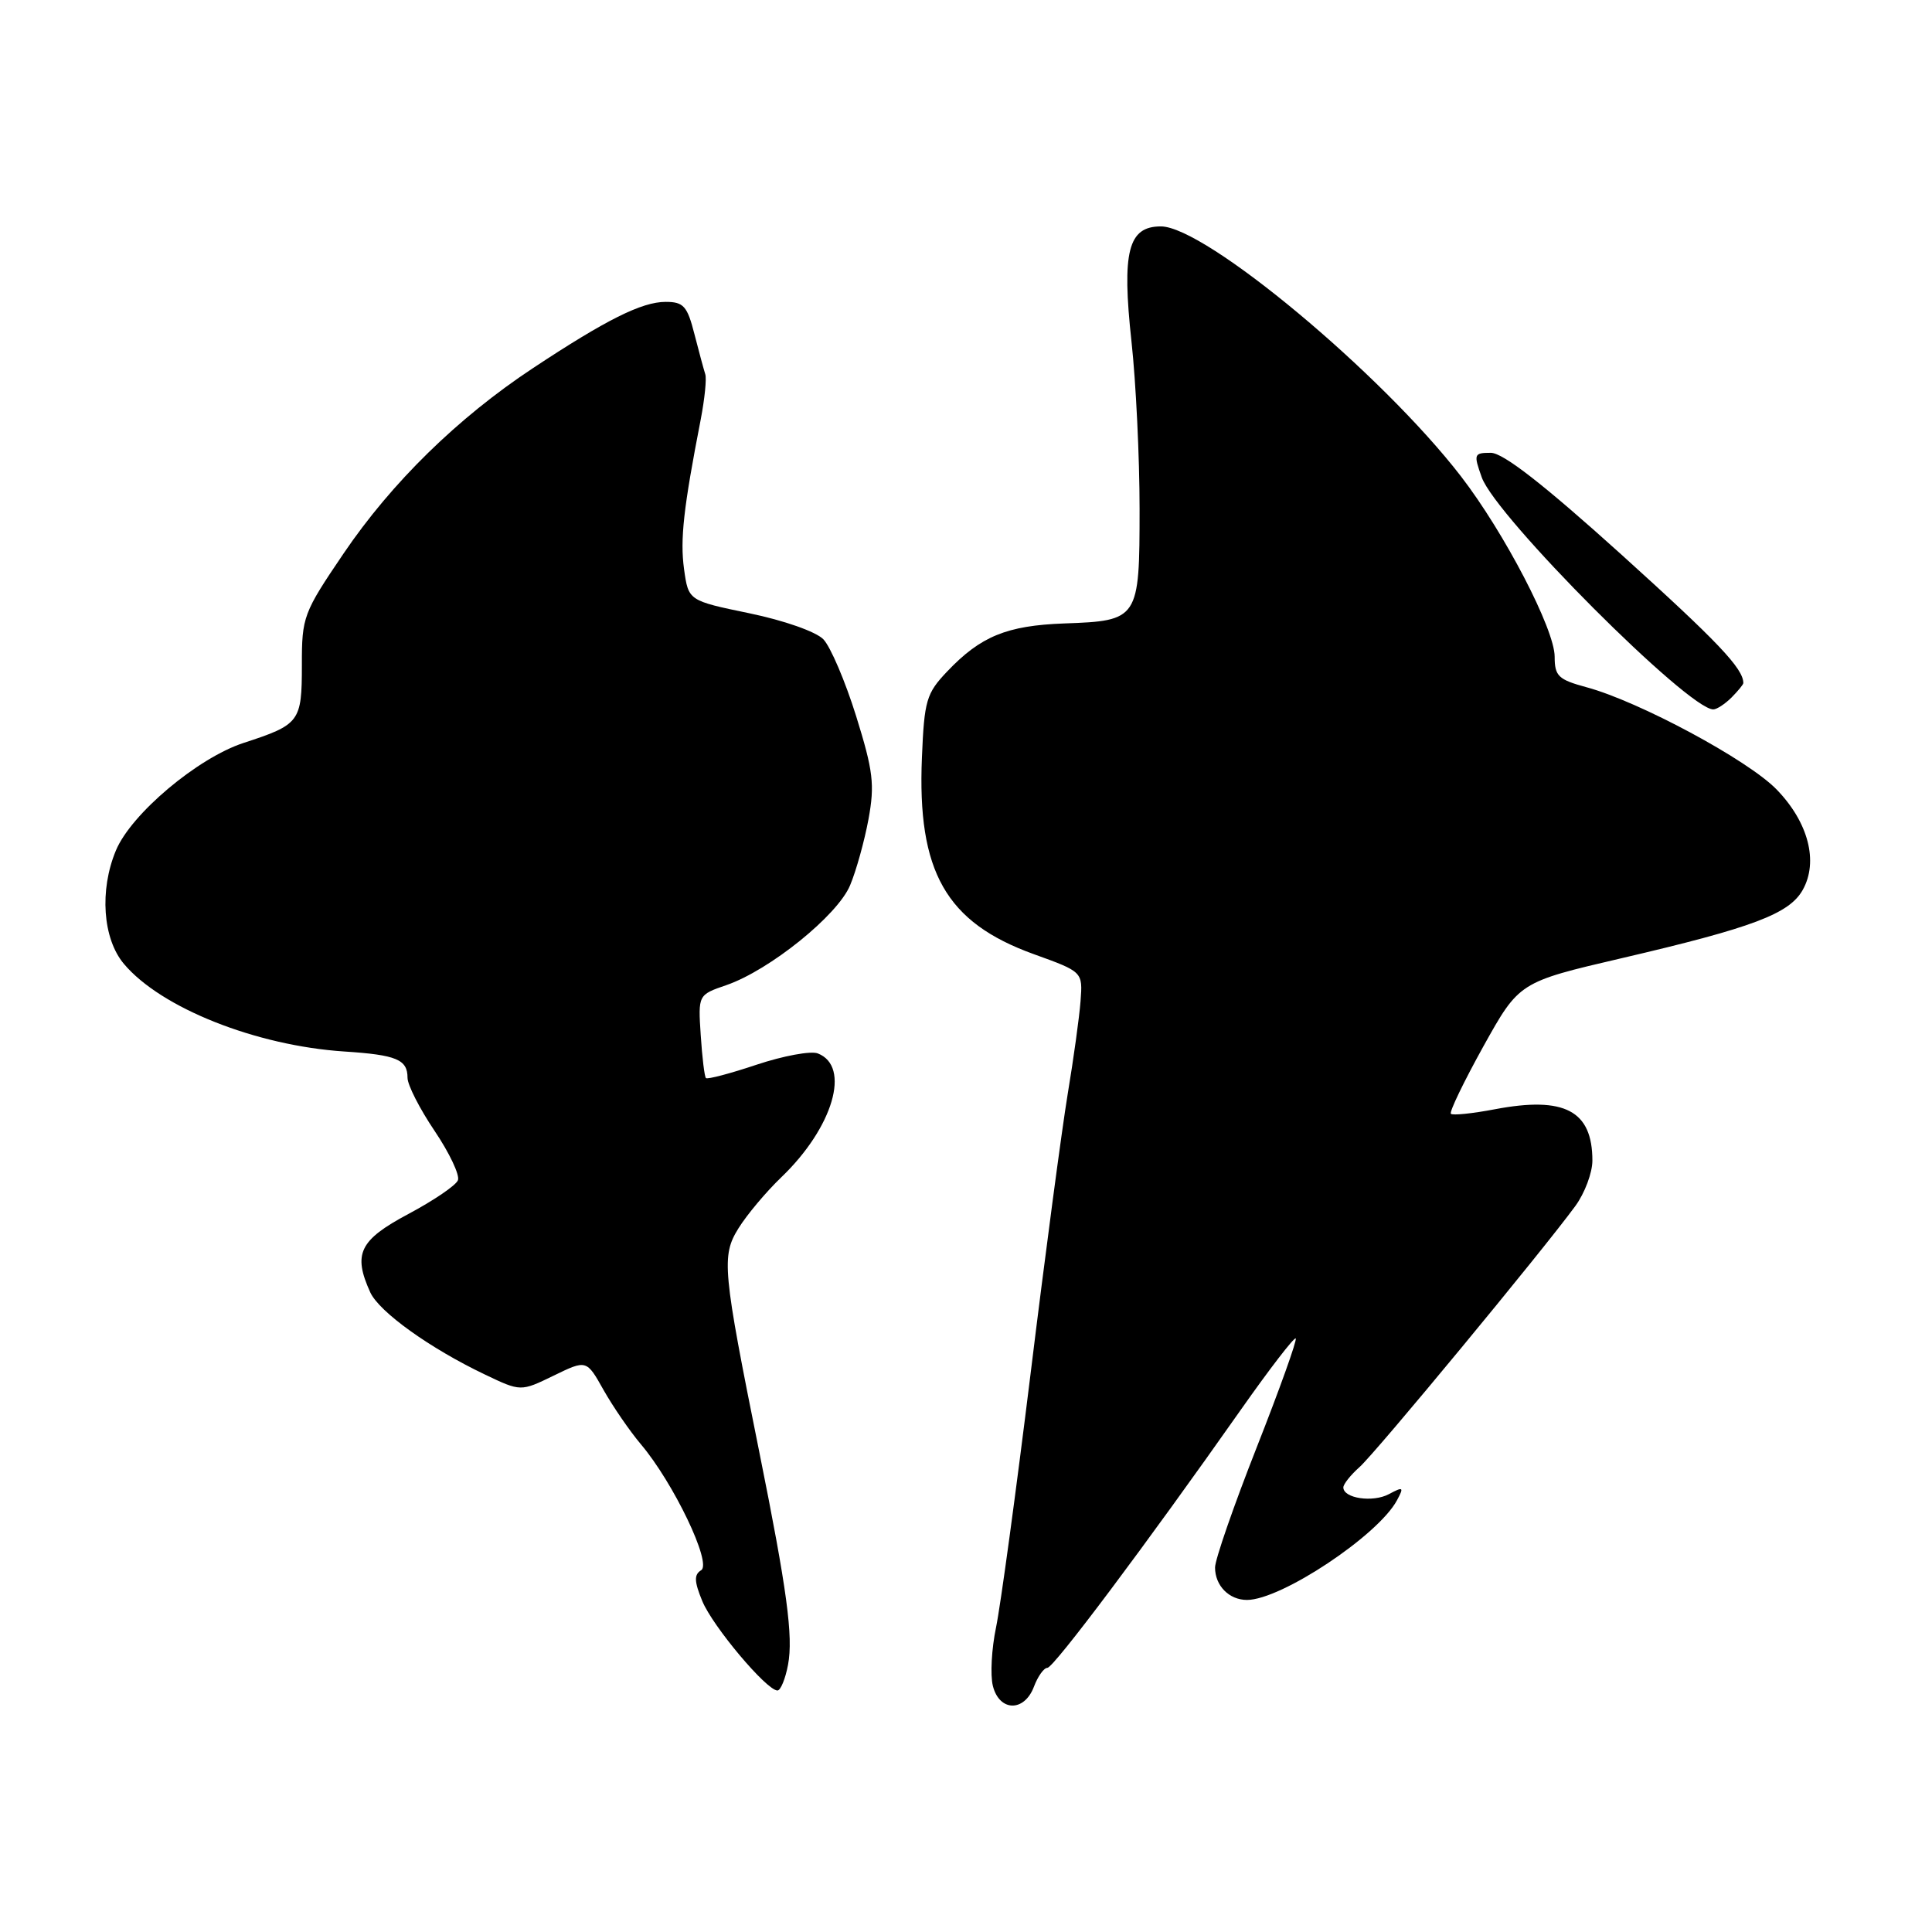 <?xml version="1.0" encoding="UTF-8" standalone="no"?>
<!DOCTYPE svg PUBLIC "-//W3C//DTD SVG 1.1//EN" "http://www.w3.org/Graphics/SVG/1.1/DTD/svg11.dtd" >
<svg xmlns="http://www.w3.org/2000/svg" xmlns:xlink="http://www.w3.org/1999/xlink" version="1.1" viewBox="0 0 256 256">
 <g >
 <path fill="currentColor"
d=" M 137.00 223.50 C 137.52 222.12 138.32 221.00 138.78 221.00 C 139.61 221.00 151.80 204.74 164.46 186.74 C 168.23 181.38 171.49 177.15 171.69 177.35 C 171.89 177.55 169.57 184.04 166.53 191.76 C 163.49 199.48 161.00 206.65 161.00 207.70 C 161.00 210.11 162.86 212.00 165.23 212.00 C 169.75 212.00 182.62 203.45 185.11 198.79 C 186.05 197.04 185.95 196.96 184.04 197.98 C 181.91 199.12 178.00 198.54 178.00 197.09 C 178.00 196.66 178.96 195.45 180.14 194.40 C 182.28 192.51 204.48 165.64 208.75 159.79 C 209.99 158.09 211.00 155.39 211.00 153.79 C 211.00 147.17 207.32 145.23 198.09 146.98 C 195.11 147.55 192.48 147.82 192.25 147.58 C 192.02 147.35 193.96 143.33 196.56 138.64 C 201.30 130.13 201.30 130.13 214.90 126.96 C 232.28 122.91 237.09 121.09 238.87 117.92 C 240.98 114.17 239.62 108.94 235.40 104.60 C 231.61 100.70 217.16 92.93 210.21 91.06 C 206.49 90.05 206.00 89.59 206.00 87.01 C 206.00 83.39 199.35 70.60 193.58 63.11 C 183.05 49.46 159.68 30.00 153.82 30.00 C 149.48 30.00 148.63 33.33 149.93 45.28 C 150.52 50.67 151.00 60.63 151.00 67.42 C 151.00 82.08 150.88 82.26 141.01 82.61 C 133.40 82.89 129.94 84.31 125.50 88.98 C 122.75 91.87 122.47 92.81 122.16 100.36 C 121.52 115.51 125.34 122.23 136.98 126.43 C 143.47 128.77 143.47 128.77 143.18 132.63 C 143.02 134.76 142.25 140.32 141.47 145.00 C 140.70 149.68 138.48 166.32 136.56 182.00 C 134.63 197.68 132.57 212.81 131.98 215.64 C 131.39 218.47 131.20 221.95 131.56 223.39 C 132.42 226.81 135.72 226.88 137.00 223.50 Z  M 104.42 220.58 C 105.12 216.83 104.29 210.68 100.62 192.45 C 95.74 168.22 95.57 166.43 97.85 162.76 C 98.96 160.97 101.51 157.93 103.52 156.00 C 110.40 149.41 112.79 141.28 108.35 139.58 C 107.43 139.23 103.80 139.90 100.28 141.07 C 96.76 142.25 93.72 143.05 93.54 142.85 C 93.35 142.66 93.04 140.10 92.85 137.16 C 92.50 131.82 92.50 131.82 96.26 130.53 C 101.98 128.55 110.98 121.30 112.64 117.31 C 113.45 115.39 114.54 111.45 115.08 108.55 C 115.92 103.96 115.71 102.17 113.44 94.88 C 112.00 90.27 110.05 85.70 109.10 84.71 C 108.12 83.70 103.88 82.21 99.29 81.26 C 91.22 79.59 91.22 79.59 90.64 75.41 C 90.10 71.47 90.57 67.30 92.85 55.58 C 93.37 52.87 93.65 50.17 93.45 49.58 C 93.26 48.99 92.61 46.59 92.01 44.25 C 91.07 40.56 90.57 40.00 88.20 40.00 C 85.05 40.00 80.32 42.36 70.59 48.80 C 60.67 55.36 51.91 63.93 45.54 73.32 C 40.19 81.21 39.99 81.73 40.00 88.13 C 40.00 95.65 39.73 96.01 32.28 98.44 C 26.19 100.43 17.38 107.84 15.36 112.69 C 13.16 117.95 13.61 124.39 16.42 127.72 C 21.33 133.56 33.92 138.56 45.63 139.33 C 52.55 139.78 54.00 140.39 54.00 142.82 C 54.00 143.76 55.61 146.92 57.58 149.84 C 59.55 152.76 60.94 155.70 60.68 156.38 C 60.43 157.06 57.47 159.07 54.11 160.86 C 47.62 164.32 46.74 166.13 49.06 171.24 C 50.25 173.84 56.99 178.67 64.25 182.13 C 69.00 184.40 69.00 184.40 73.36 182.28 C 77.72 180.16 77.72 180.16 79.98 184.19 C 81.23 186.40 83.45 189.63 84.91 191.36 C 89.24 196.47 94.36 207.16 92.91 208.06 C 91.95 208.65 91.98 209.54 93.06 212.16 C 94.44 215.50 101.58 224.00 103.02 224.00 C 103.43 224.00 104.07 222.46 104.42 220.58 Z  M 229.43 92.43 C 230.29 91.56 231.00 90.70 231.00 90.51 C 231.00 88.58 227.63 85.04 214.84 73.48 C 204.54 64.19 199.17 60.00 197.54 60.00 C 195.30 60.00 195.24 60.17 196.34 63.25 C 198.19 68.44 223.70 94.00 227.02 94.00 C 227.48 94.00 228.56 93.29 229.43 92.43 Z "/>
</g>
</svg>
